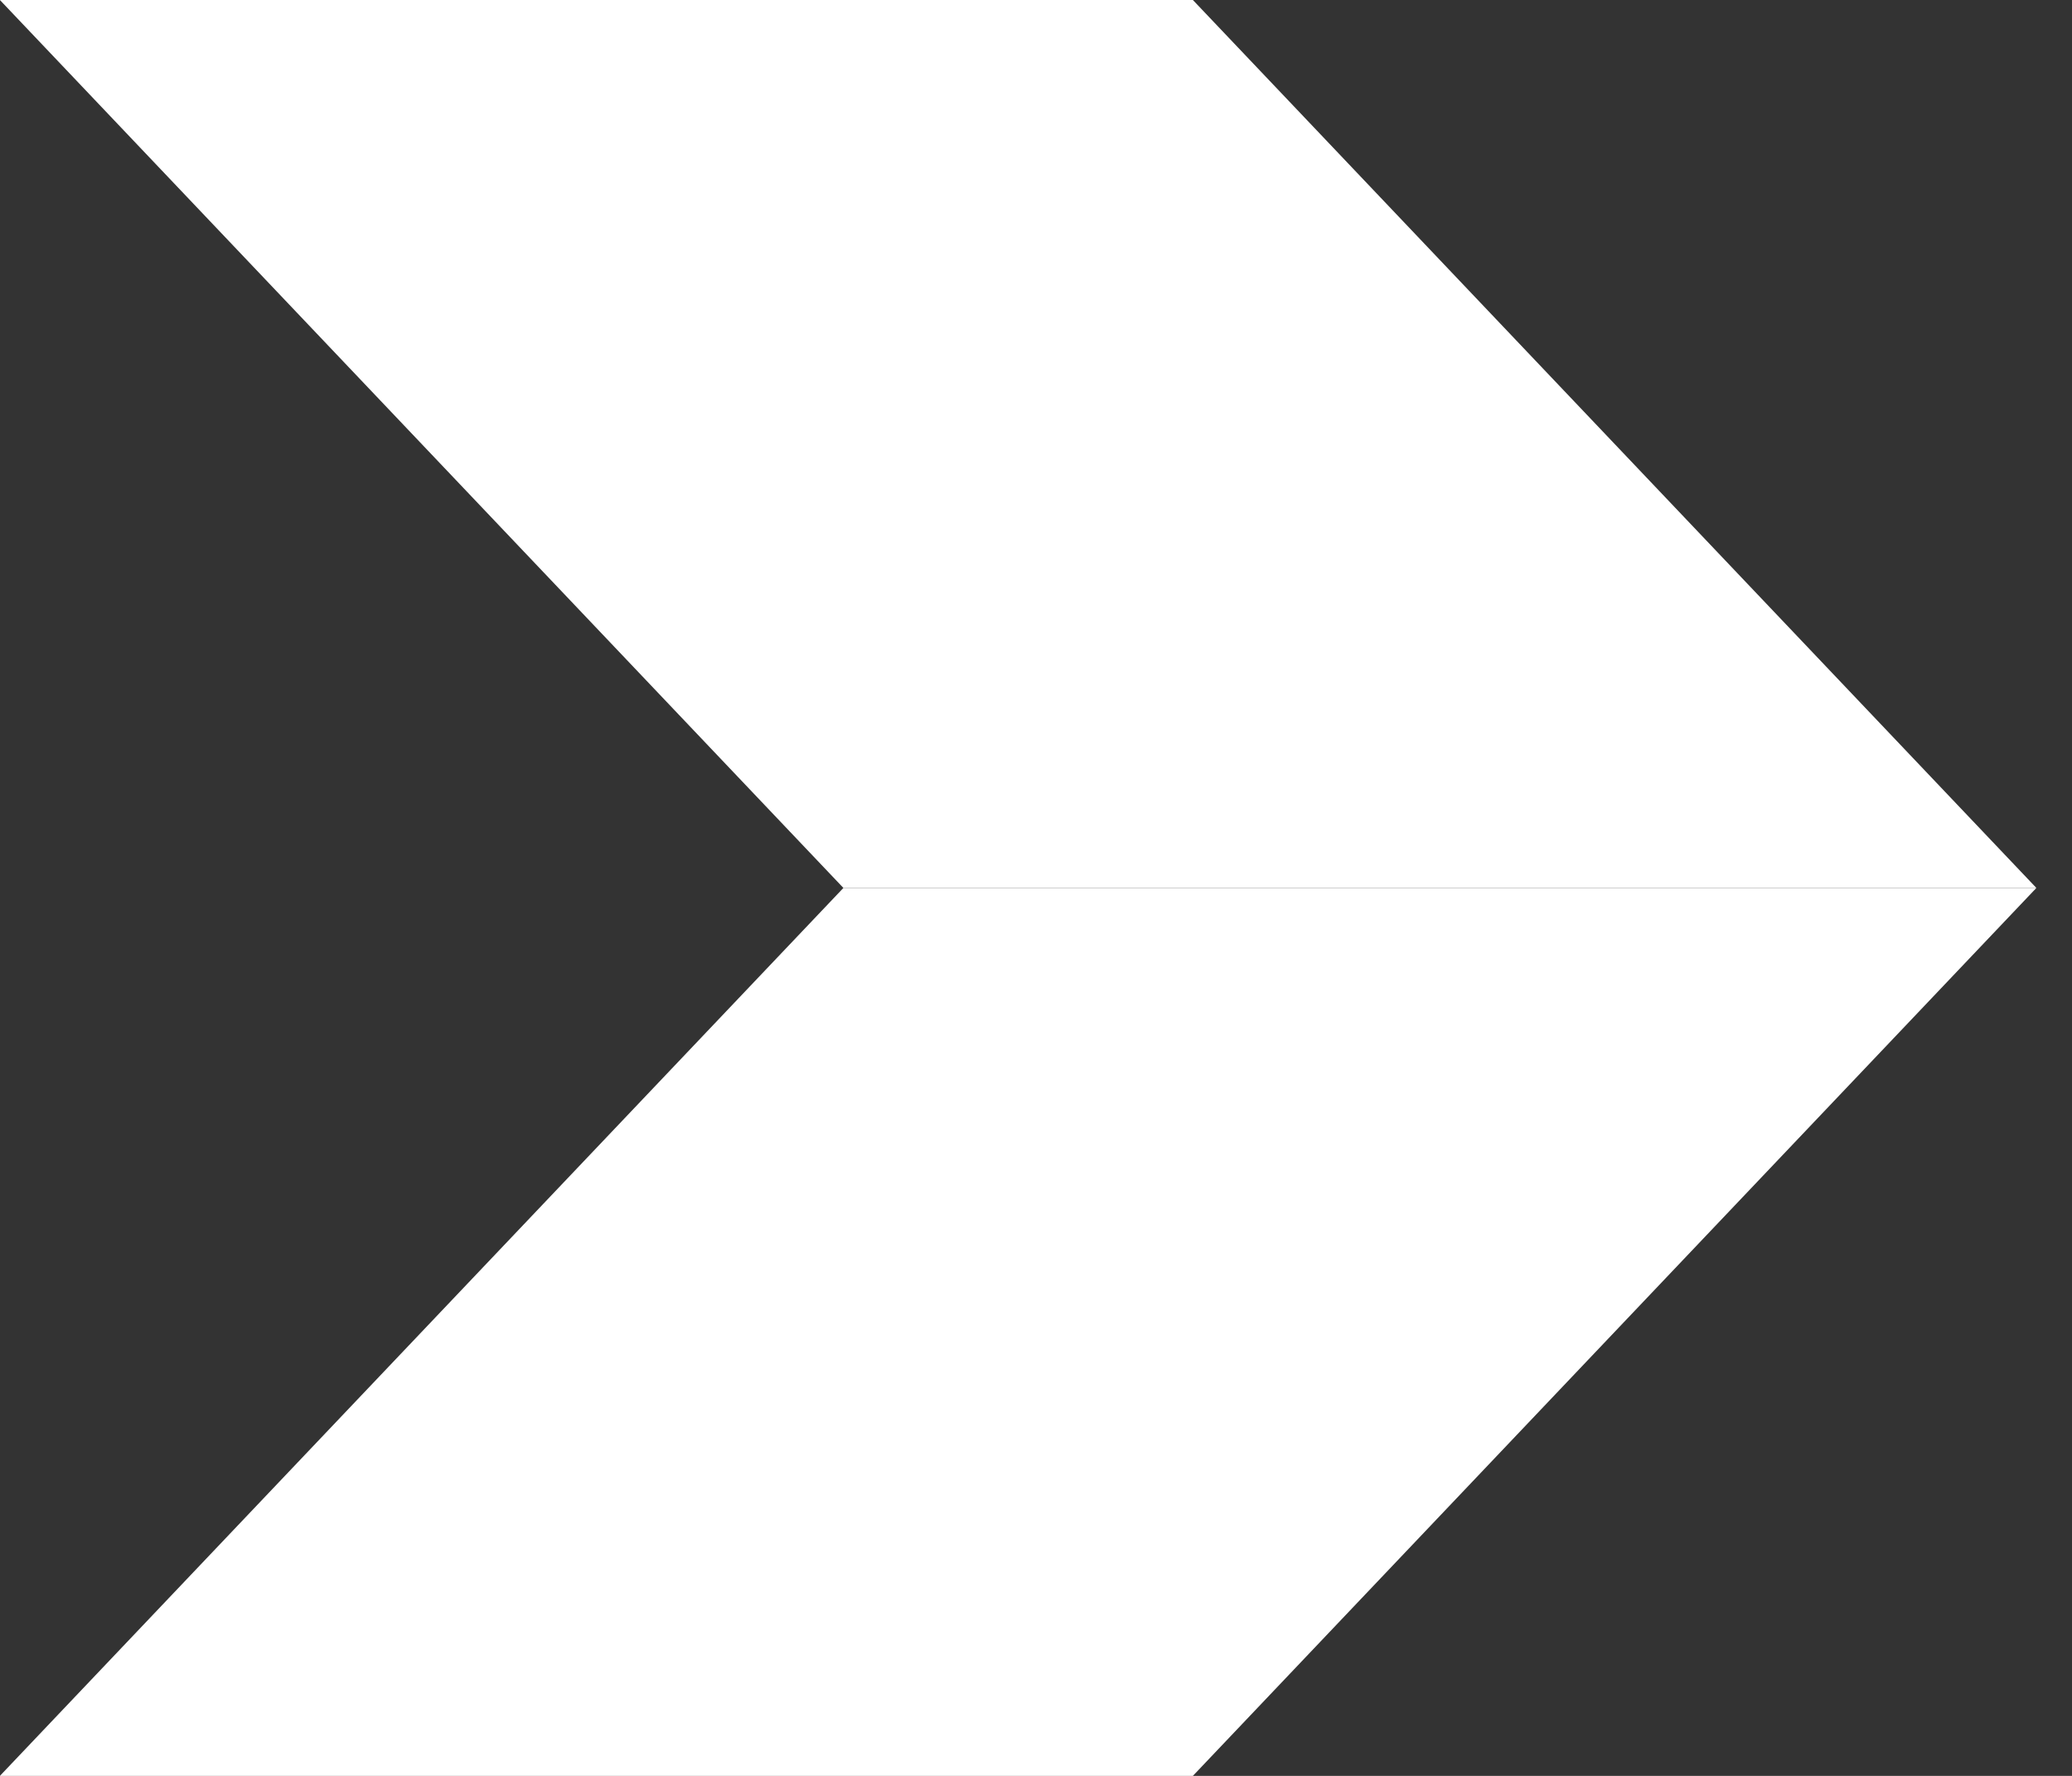 <svg width="21" height="18" viewBox="0 0 21 18" fill="none" xmlns="http://www.w3.org/2000/svg">
<rect x="0" y="0" width="21" height="18" fill="#333333" stroke="none"/>
<path d="M-0.001 18L12.09 18C12.09 18 17.3 12.515 20.639 9C15.917 9 8.548 9 8.548 9L-0.001 18Z" fill="white"/>
<path d="M-0.001 -3.45815e-07L12.09 -3.73691e-07C12.09 -3.73691e-07 17.3 5.485 20.639 9C15.917 9 8.548 9 8.548 9L-0.001 -3.45815e-07Z" fill="white"/>
</svg>
